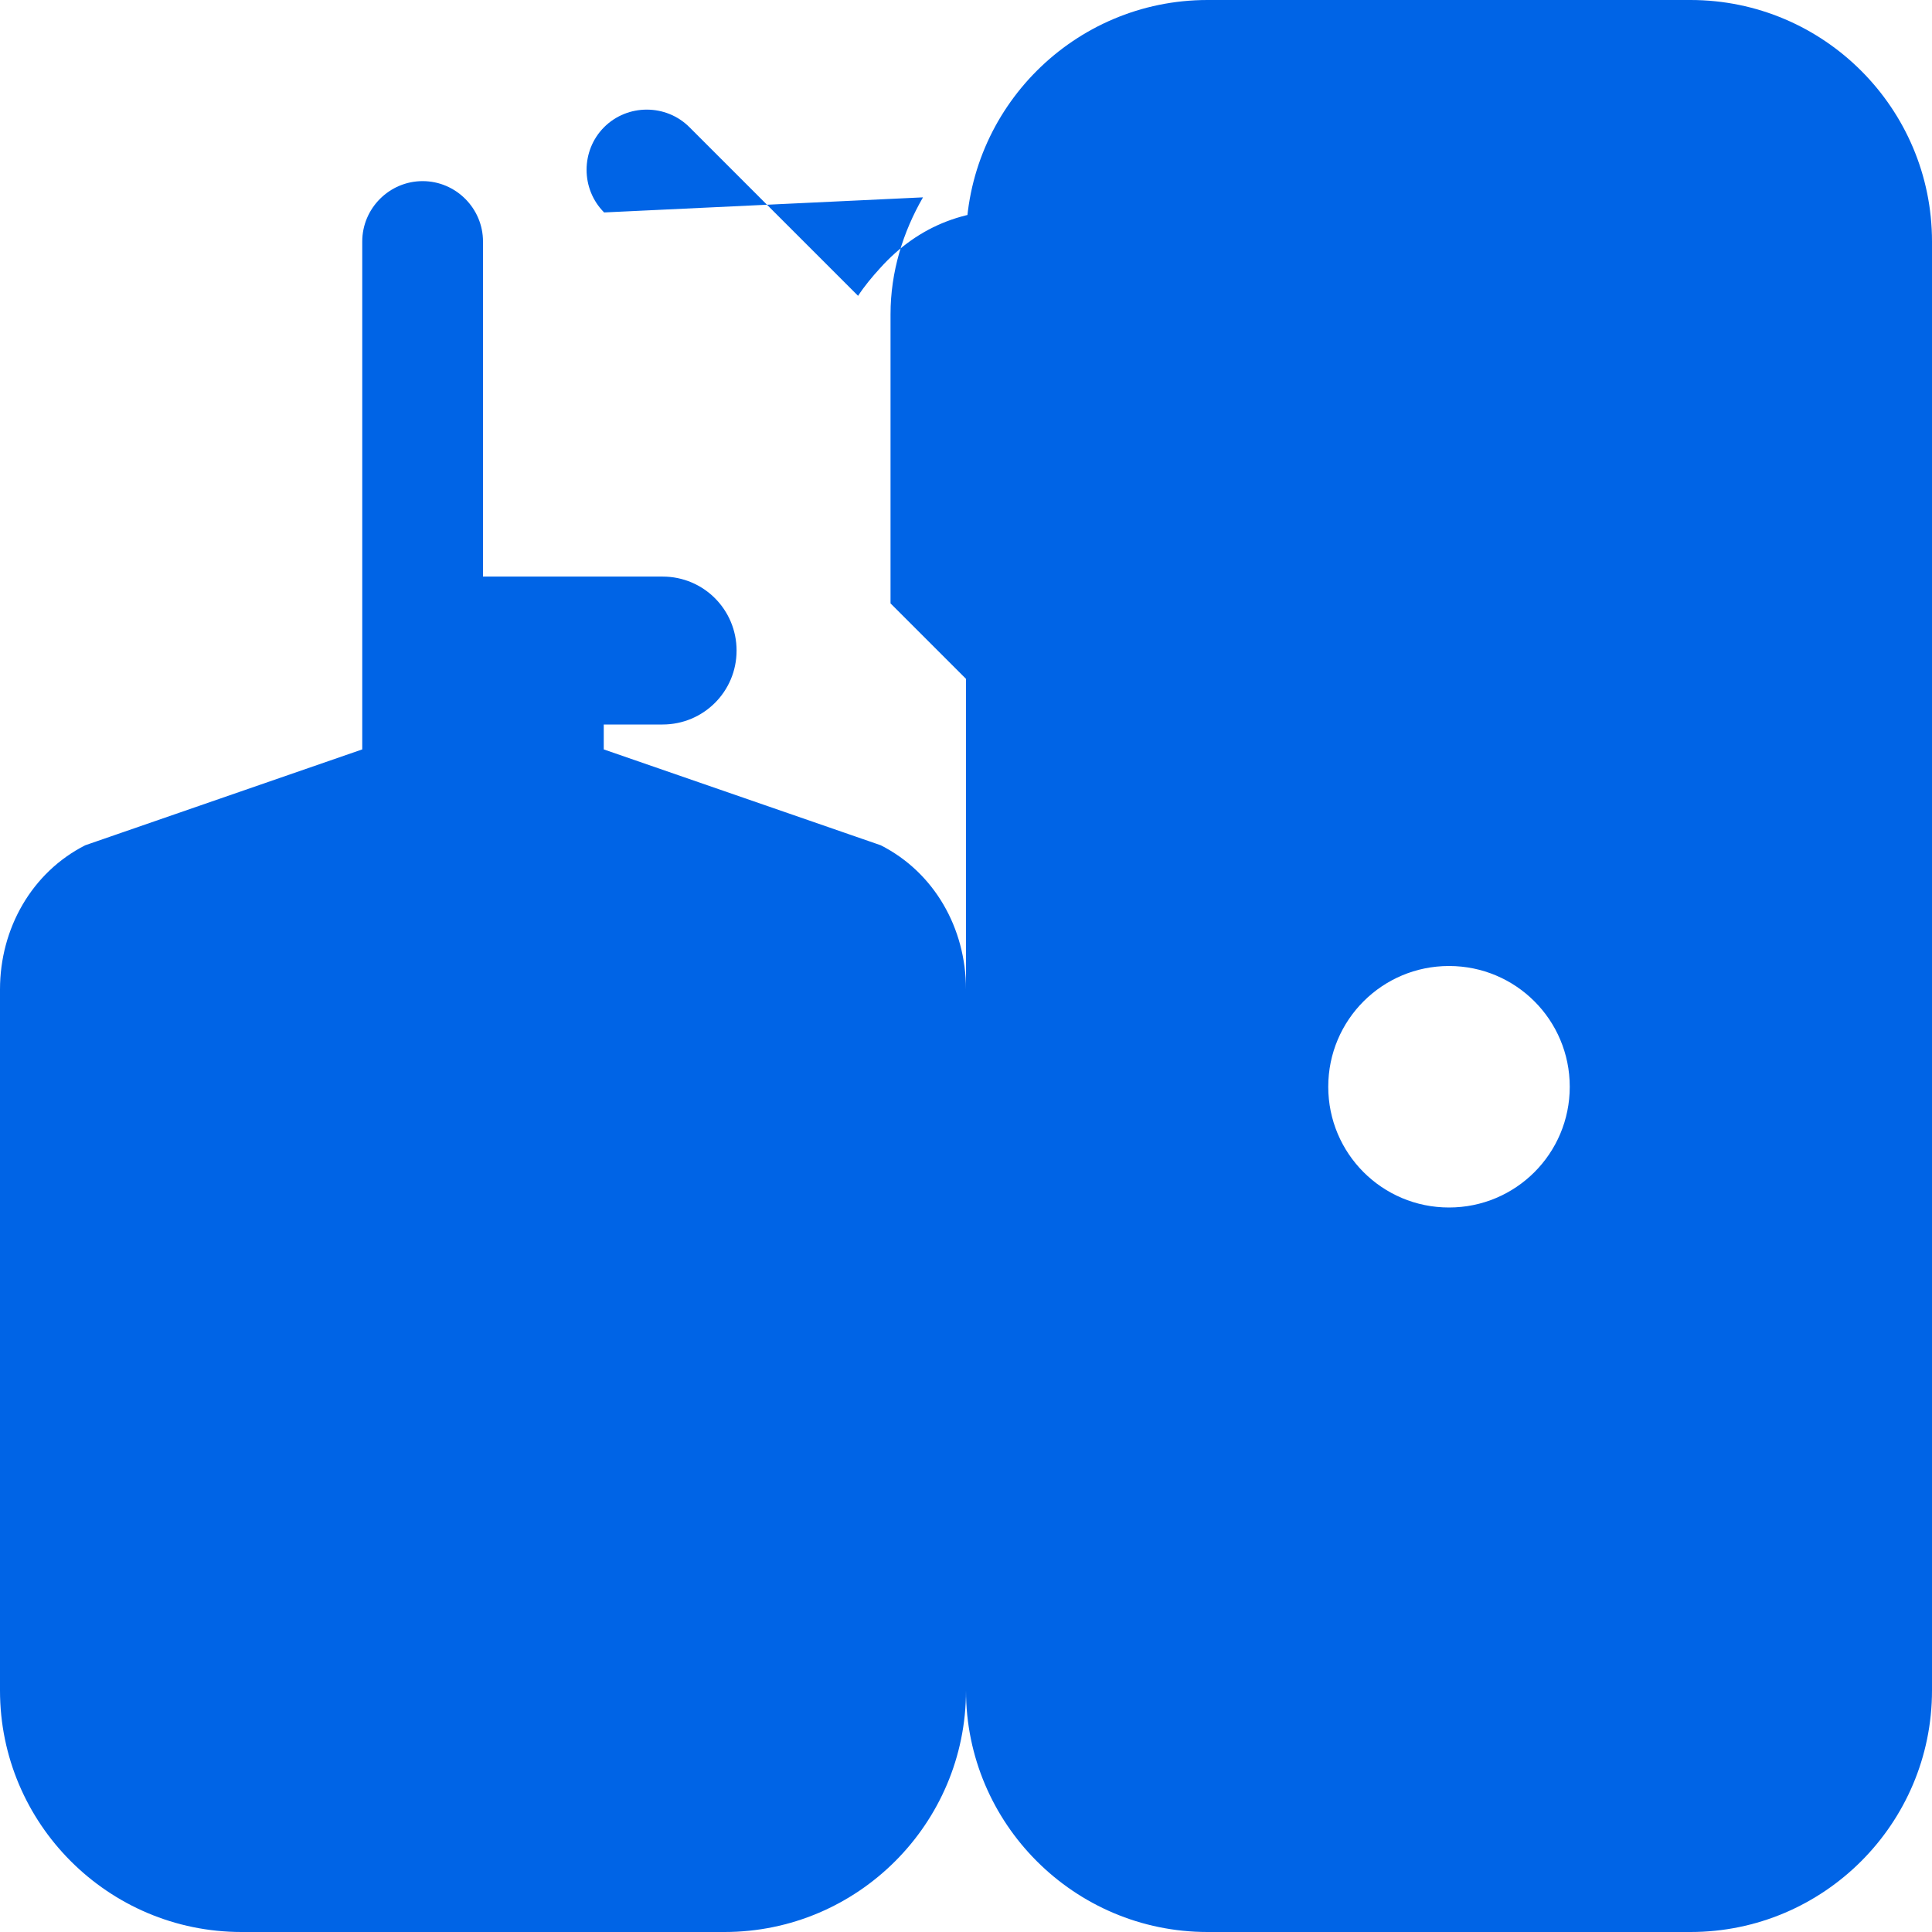 <svg viewBox="0 0 512 512" xmlns="http://www.w3.org/2000/svg">
  <path d="M448 0H320c-35.3 0-64 28.7-64 64V448c0 35.3 28.7 64 64 64H448c35.3 0 64-28.7 64-64V64c0-35.3-28.7-64-64-64zM384 256c17.7 0 32 14.3 32 32s-14.3 32-32 32s-32-14.3-32-32s14.3-32 32-32zM244.6 52.3c-5.3 9.2-8.6 19.7-8.6 31V159.9l69.9 69.9c9.8-6 21.4-9.4 33.7-9.4c.8 0 1.5 0 2.3 0L256 134.5V101.3c0-8.2 7.9-14.2 16-13.6c45.6 3.3 87.5 25.2 118.9 59.1c5.6 6.1 15.1 6.5 21.2 1s6.5-15.1 1-21.2c-36.6-39.6-86.3-65.8-140.2-70.7c-16-1.4-29.4 3.7-39.7 15.2c-2.1 2.3-4.1 4.7-5.8 7.3l-44.7-44.7c-6.2-6.2-16.4-6.2-22.6 0s-6.2 16.4 0 22.6L244.6 52.3zM128 64c0-8.8-7.2-16-16-16s-16 7.2-16 16V198.6L22.6 224C8.4 231.2 0 246.1 0 262.2V448c0 35.3 28.7 64 64 64H192c35.3 0 64-28.7 64-64V262.2c0-16.2-8.4-31-22.6-38.2L160 198.6V192H175.6c10.8 0 19.6-8.7 19.6-19.6c0-10.8-8.7-19.6-19.6-19.6H144 128V64z" fill="#0064e6"/>
</svg>

